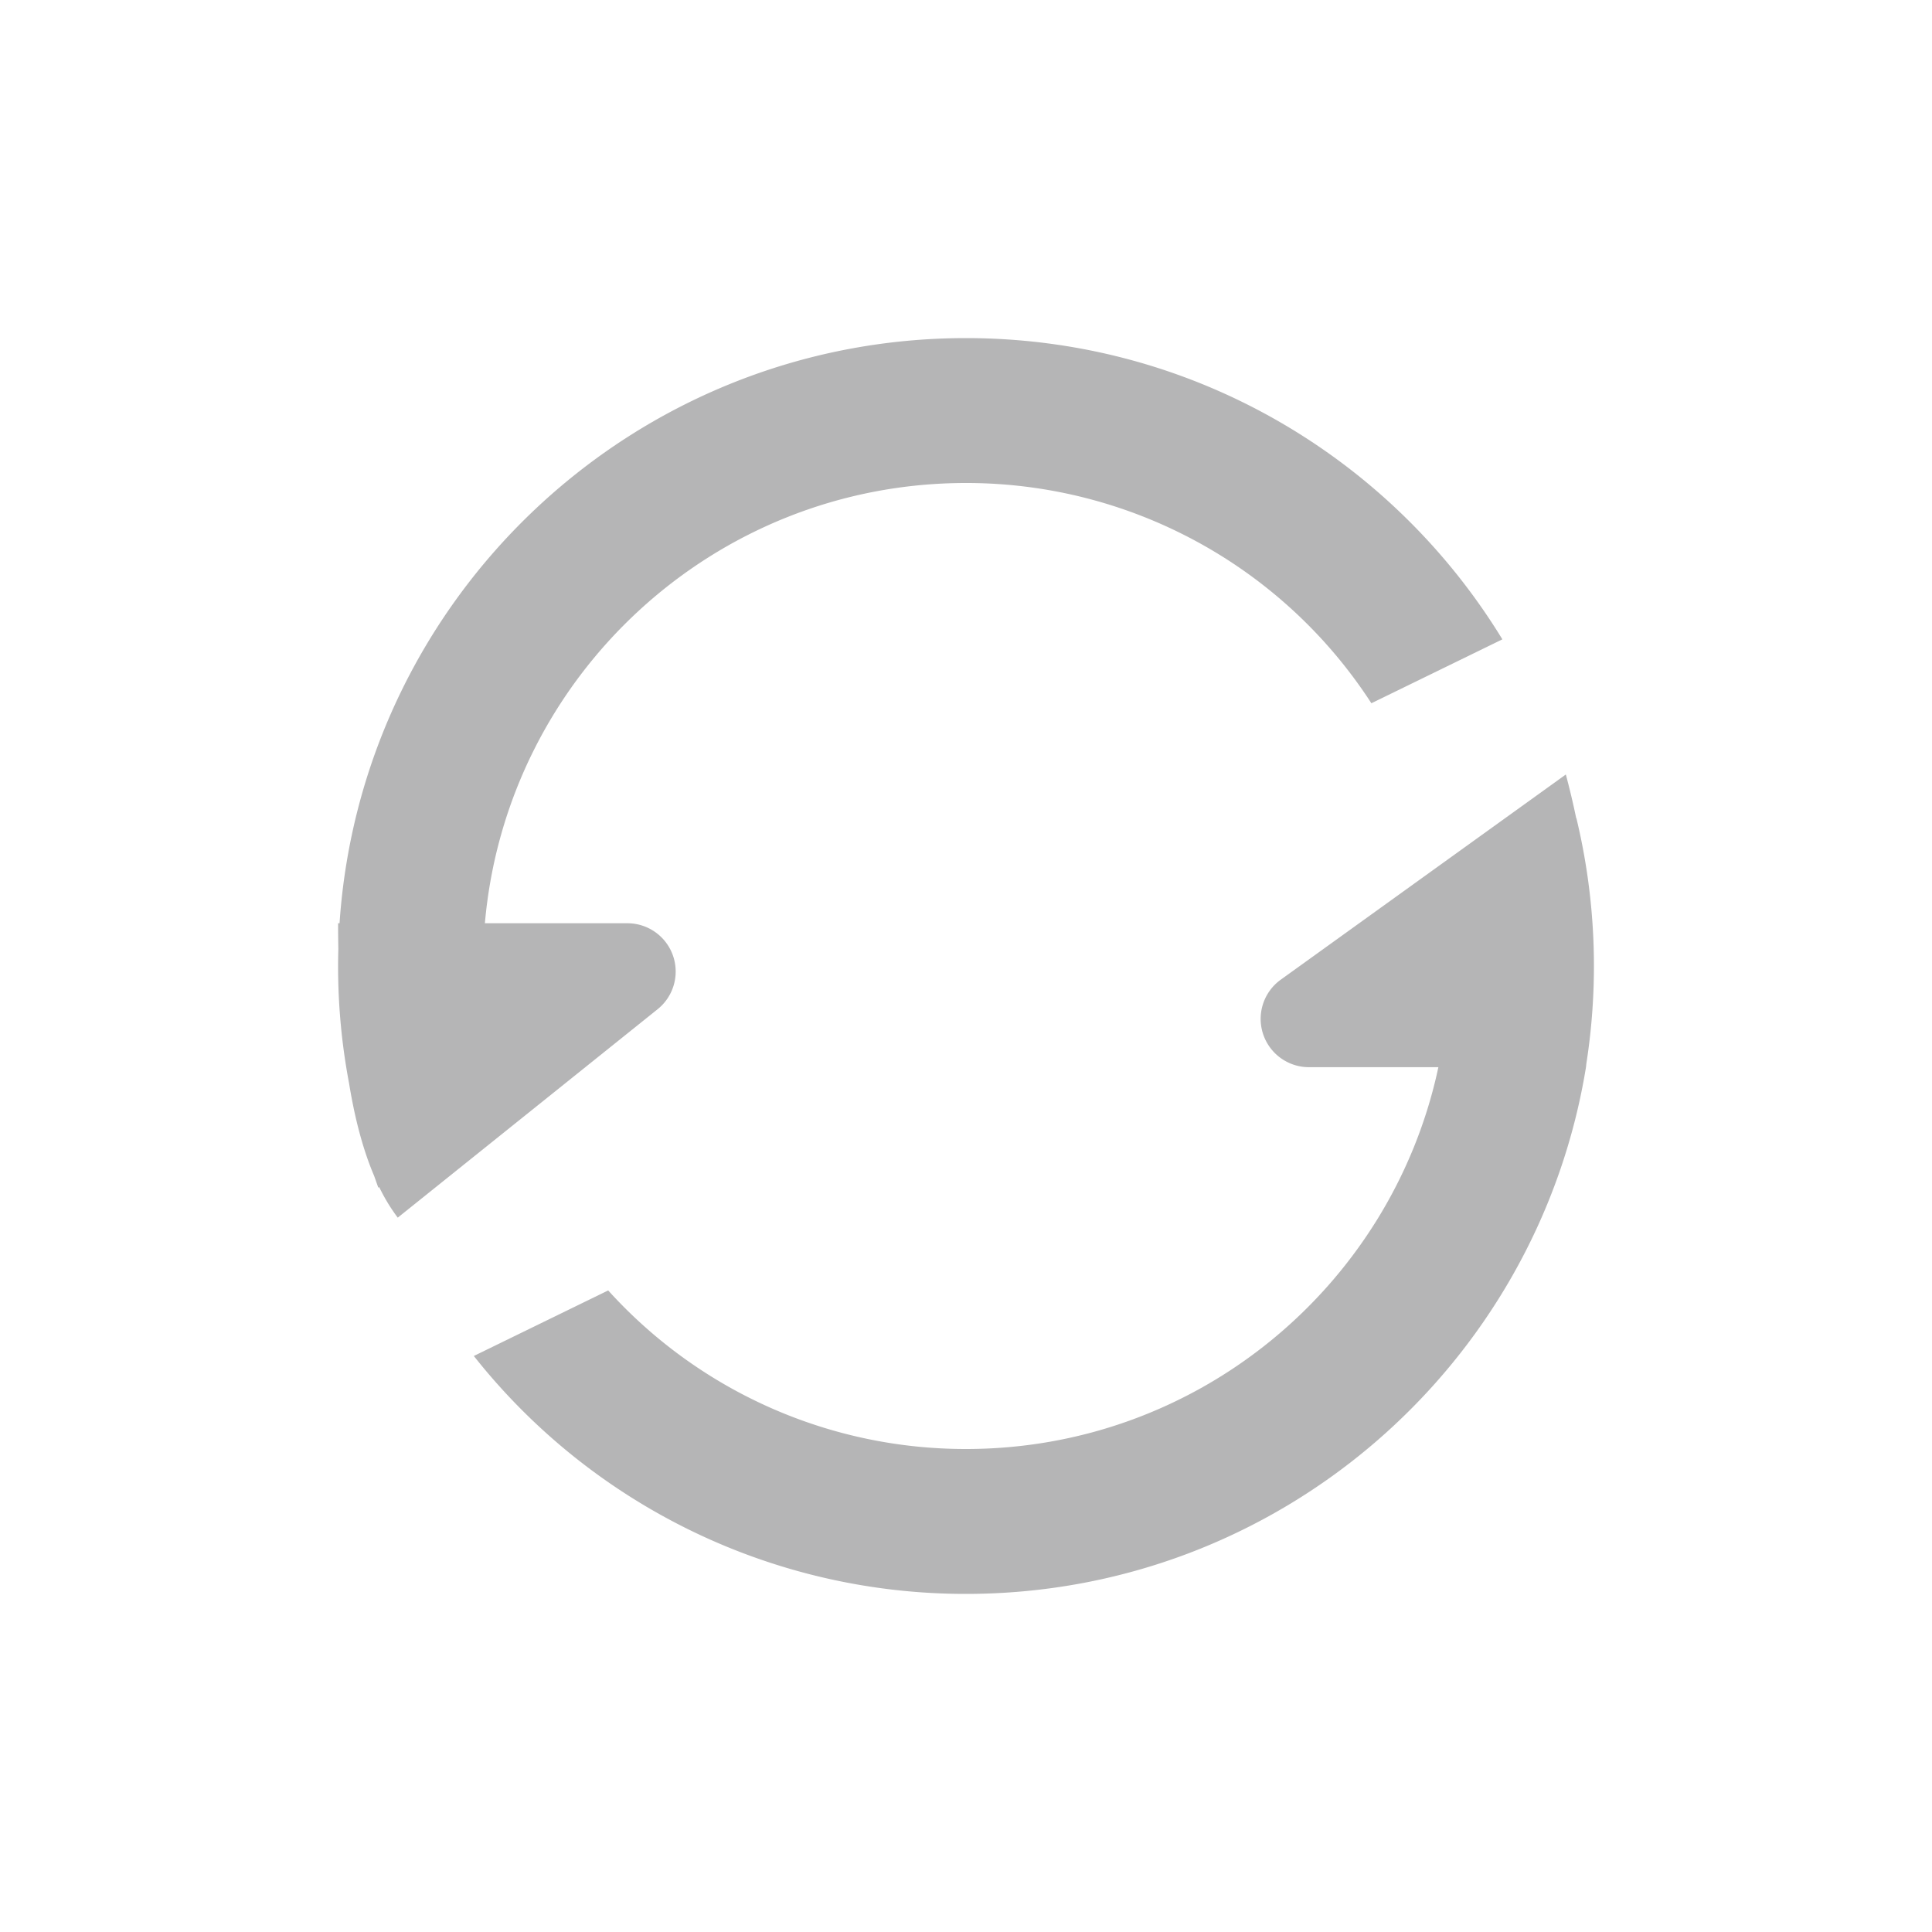 <svg xmlns="http://www.w3.org/2000/svg" viewBox="0 0 1024 1024"><path fill="#B5B5B6" d="M829.926 410.496A418.218 418.218 0 0 1 835.43 433.69L835.533 433.664A335.309 335.309 0 0 1 840.806 563.712L840.602 565.632C814.848 723.917 677.53 844.8 512 844.8A332.186 332.186 0 0 1 251.136 718.694L322.356 683.955A255.334 255.334 0 0 0 512 768C634.982 768 737.715 681.267 762.368 565.632H693.786A25.6 25.6 0 0 1 678.836 519.245zM512 179.2C632.397 179.2 737.843 243.123 796.288 338.867L726.861 372.736A255.795 255.795 0 0 0 512 256C378.24 256 268.467 358.58 256.998 489.344H332.518A25.6 25.6 0 0 1 348.544 534.912L210.816 645.376A96.154 96.154 0 0 1 201.011 629.222L200.5 629.452 198.298 623.233C192.563 609.792 188.134 593.382 184.986 574.029A332.518 332.518 0 0 1 179.328 502.886 711.296 711.296 0 0 1 179.2 489.344H179.968C191.59 316.134 335.821 179.2 512 179.2z"></path></svg>